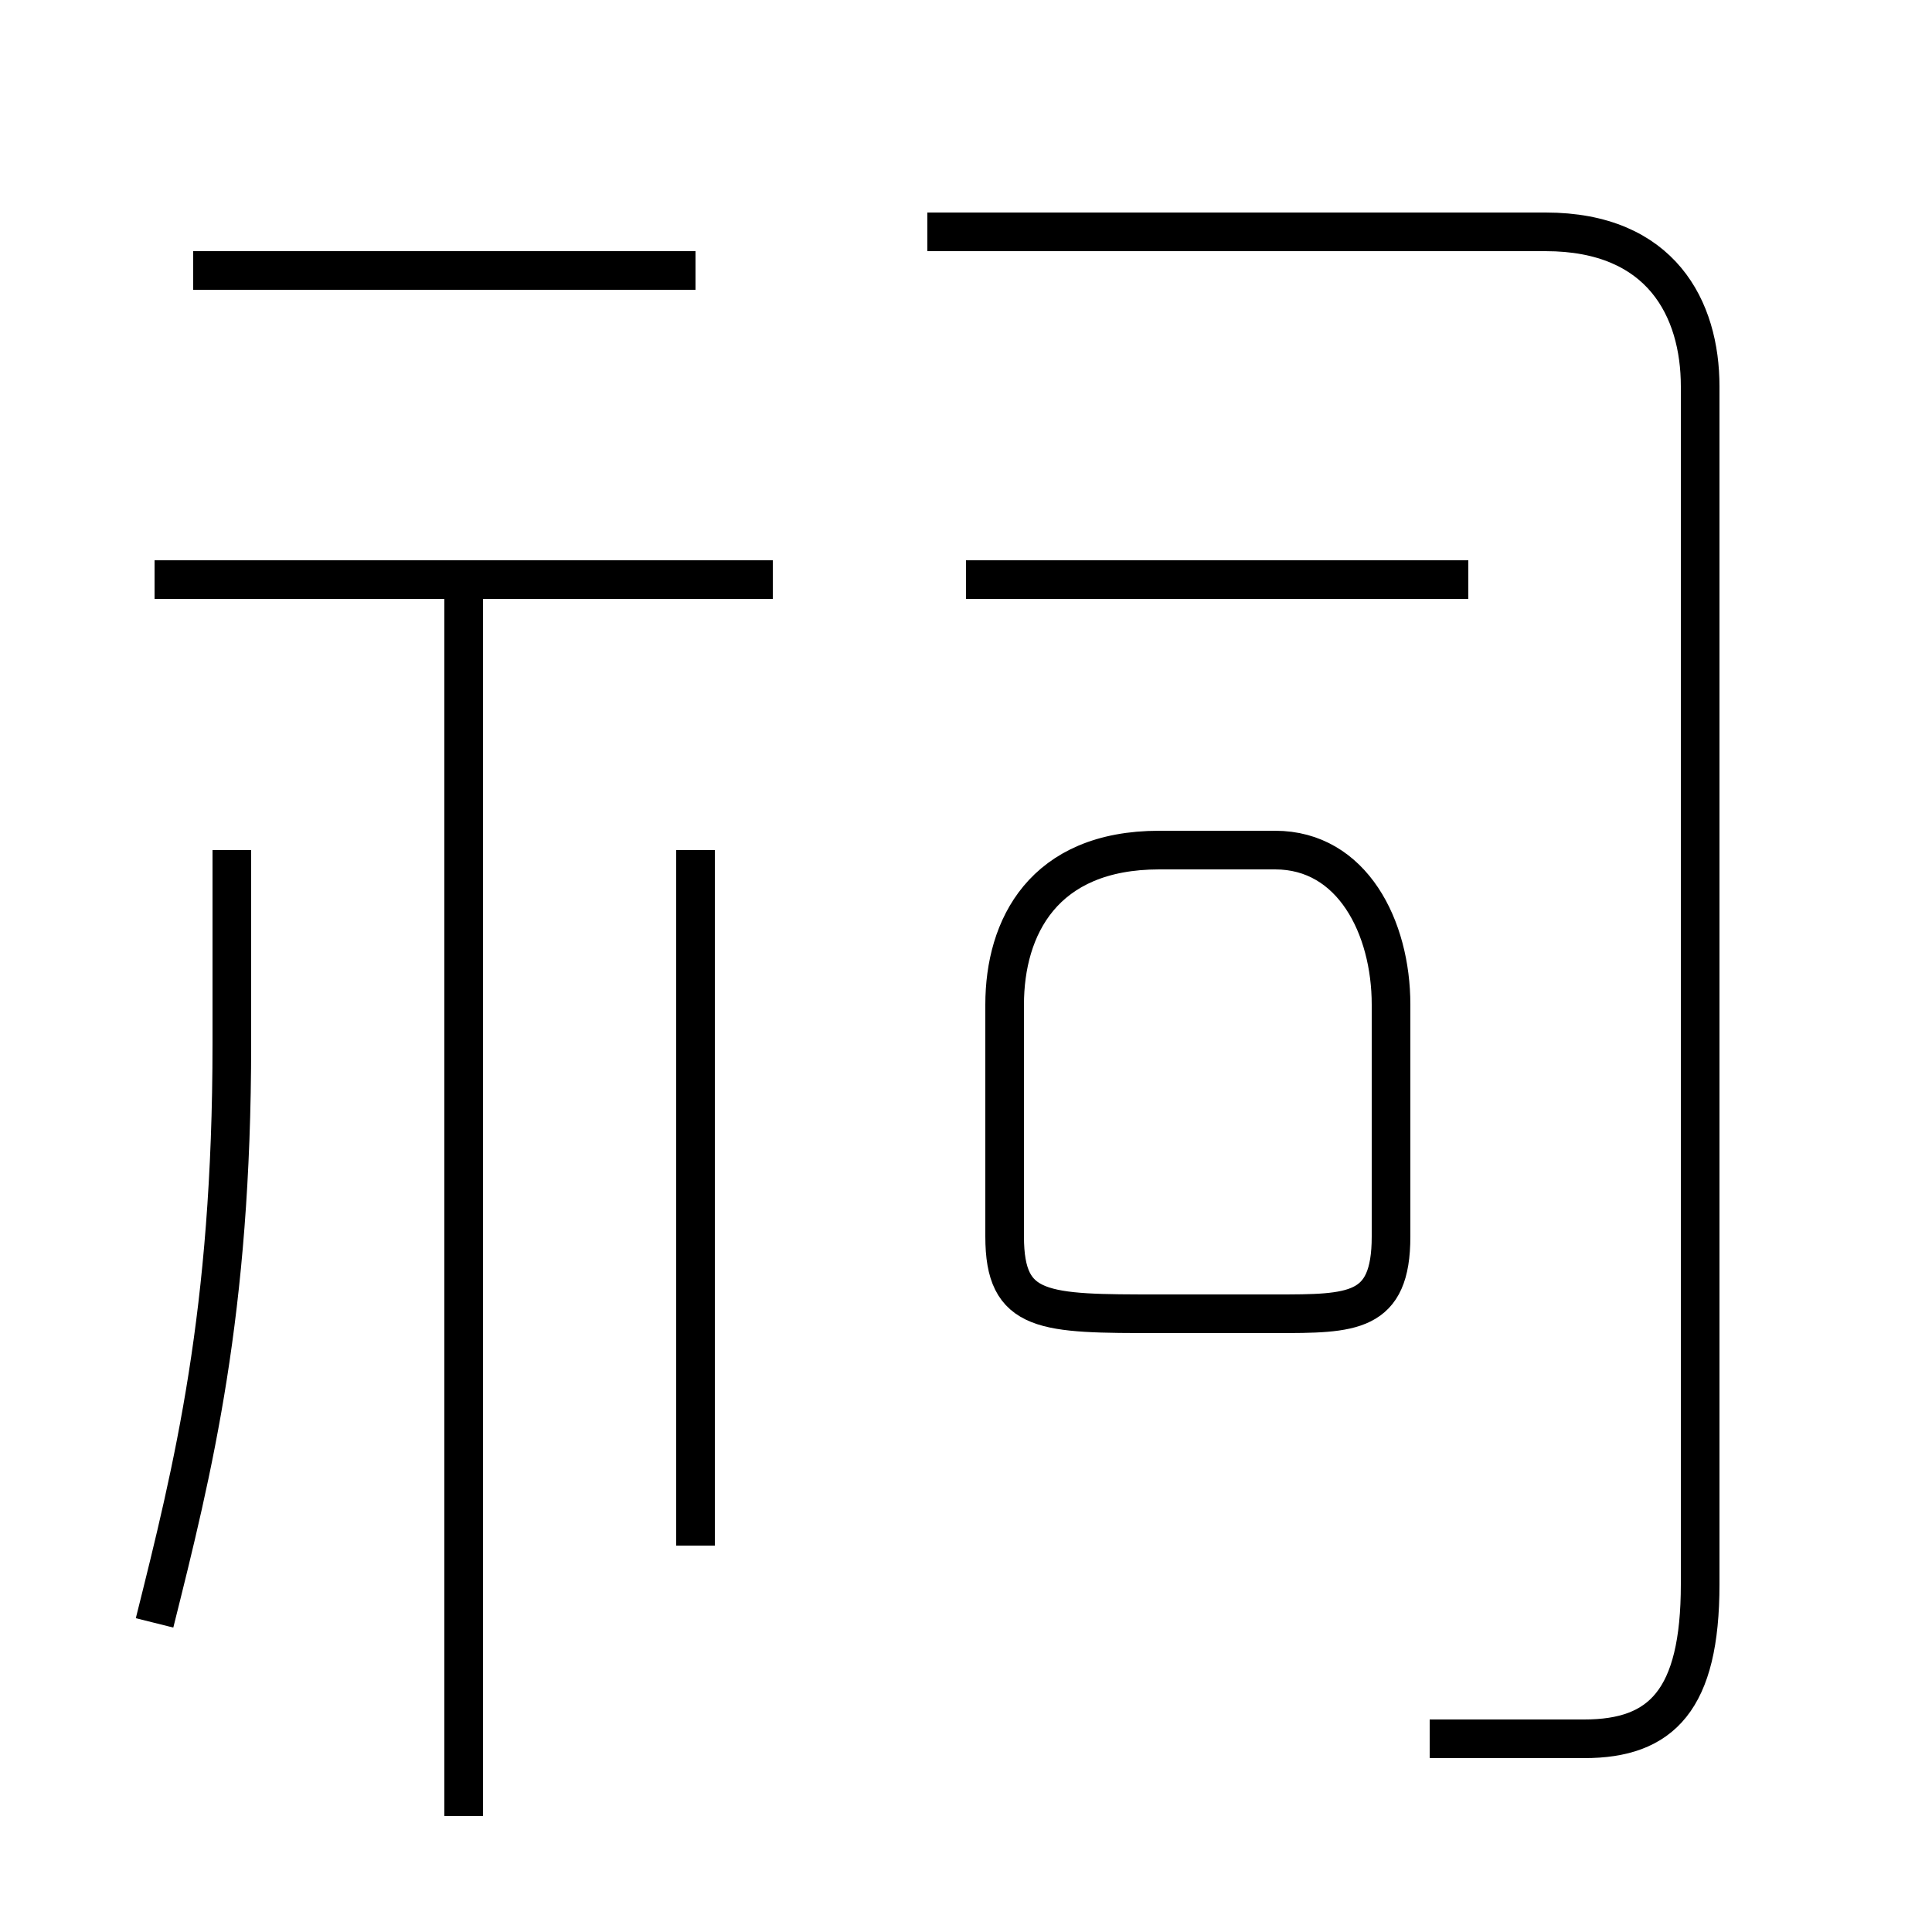 <?xml version='1.0' encoding='utf8'?>
<svg viewBox="0.0 -6.0 50.0 50.0" version="1.1" xmlns="http://www.w3.org/2000/svg">
<rect x="0.0" y="-6.0" width="50.0" height="50.0" fill="#808080" stroke="none"/>
<rect x="-1000" y="-1000" width="2000" height="2000" stroke="white" fill="white"/>
<g style="fill:white;stroke:#000000;  stroke-width:1">
<path d="M 37 1 C 38 1 40 1 41 1 C 43 1 44 0 44 -3 L 44 -34 C 44 -36 43 -38 40 -38 L 24 -38 M 4 -2 C 5 -6 6 -10 6 -17 L 6 -22 M 12 3 L 12 -29 M 18 -4 L 18 -22 M 20 -29 L 4 -29 M 30 -10 L 33 -10 C 35 -10 36 -10 36 -12 L 36 -18 C 36 -20 35 -22 33 -22 L 30 -22 C 27 -22 26 -20 26 -18 L 26 -12 C 26 -10 27 -10 30 -10 Z M 18 -37 L 5 -37 M 38 -29 L 25 -29" transform="translate(0.0 38.0)" />
</g>
</svg>